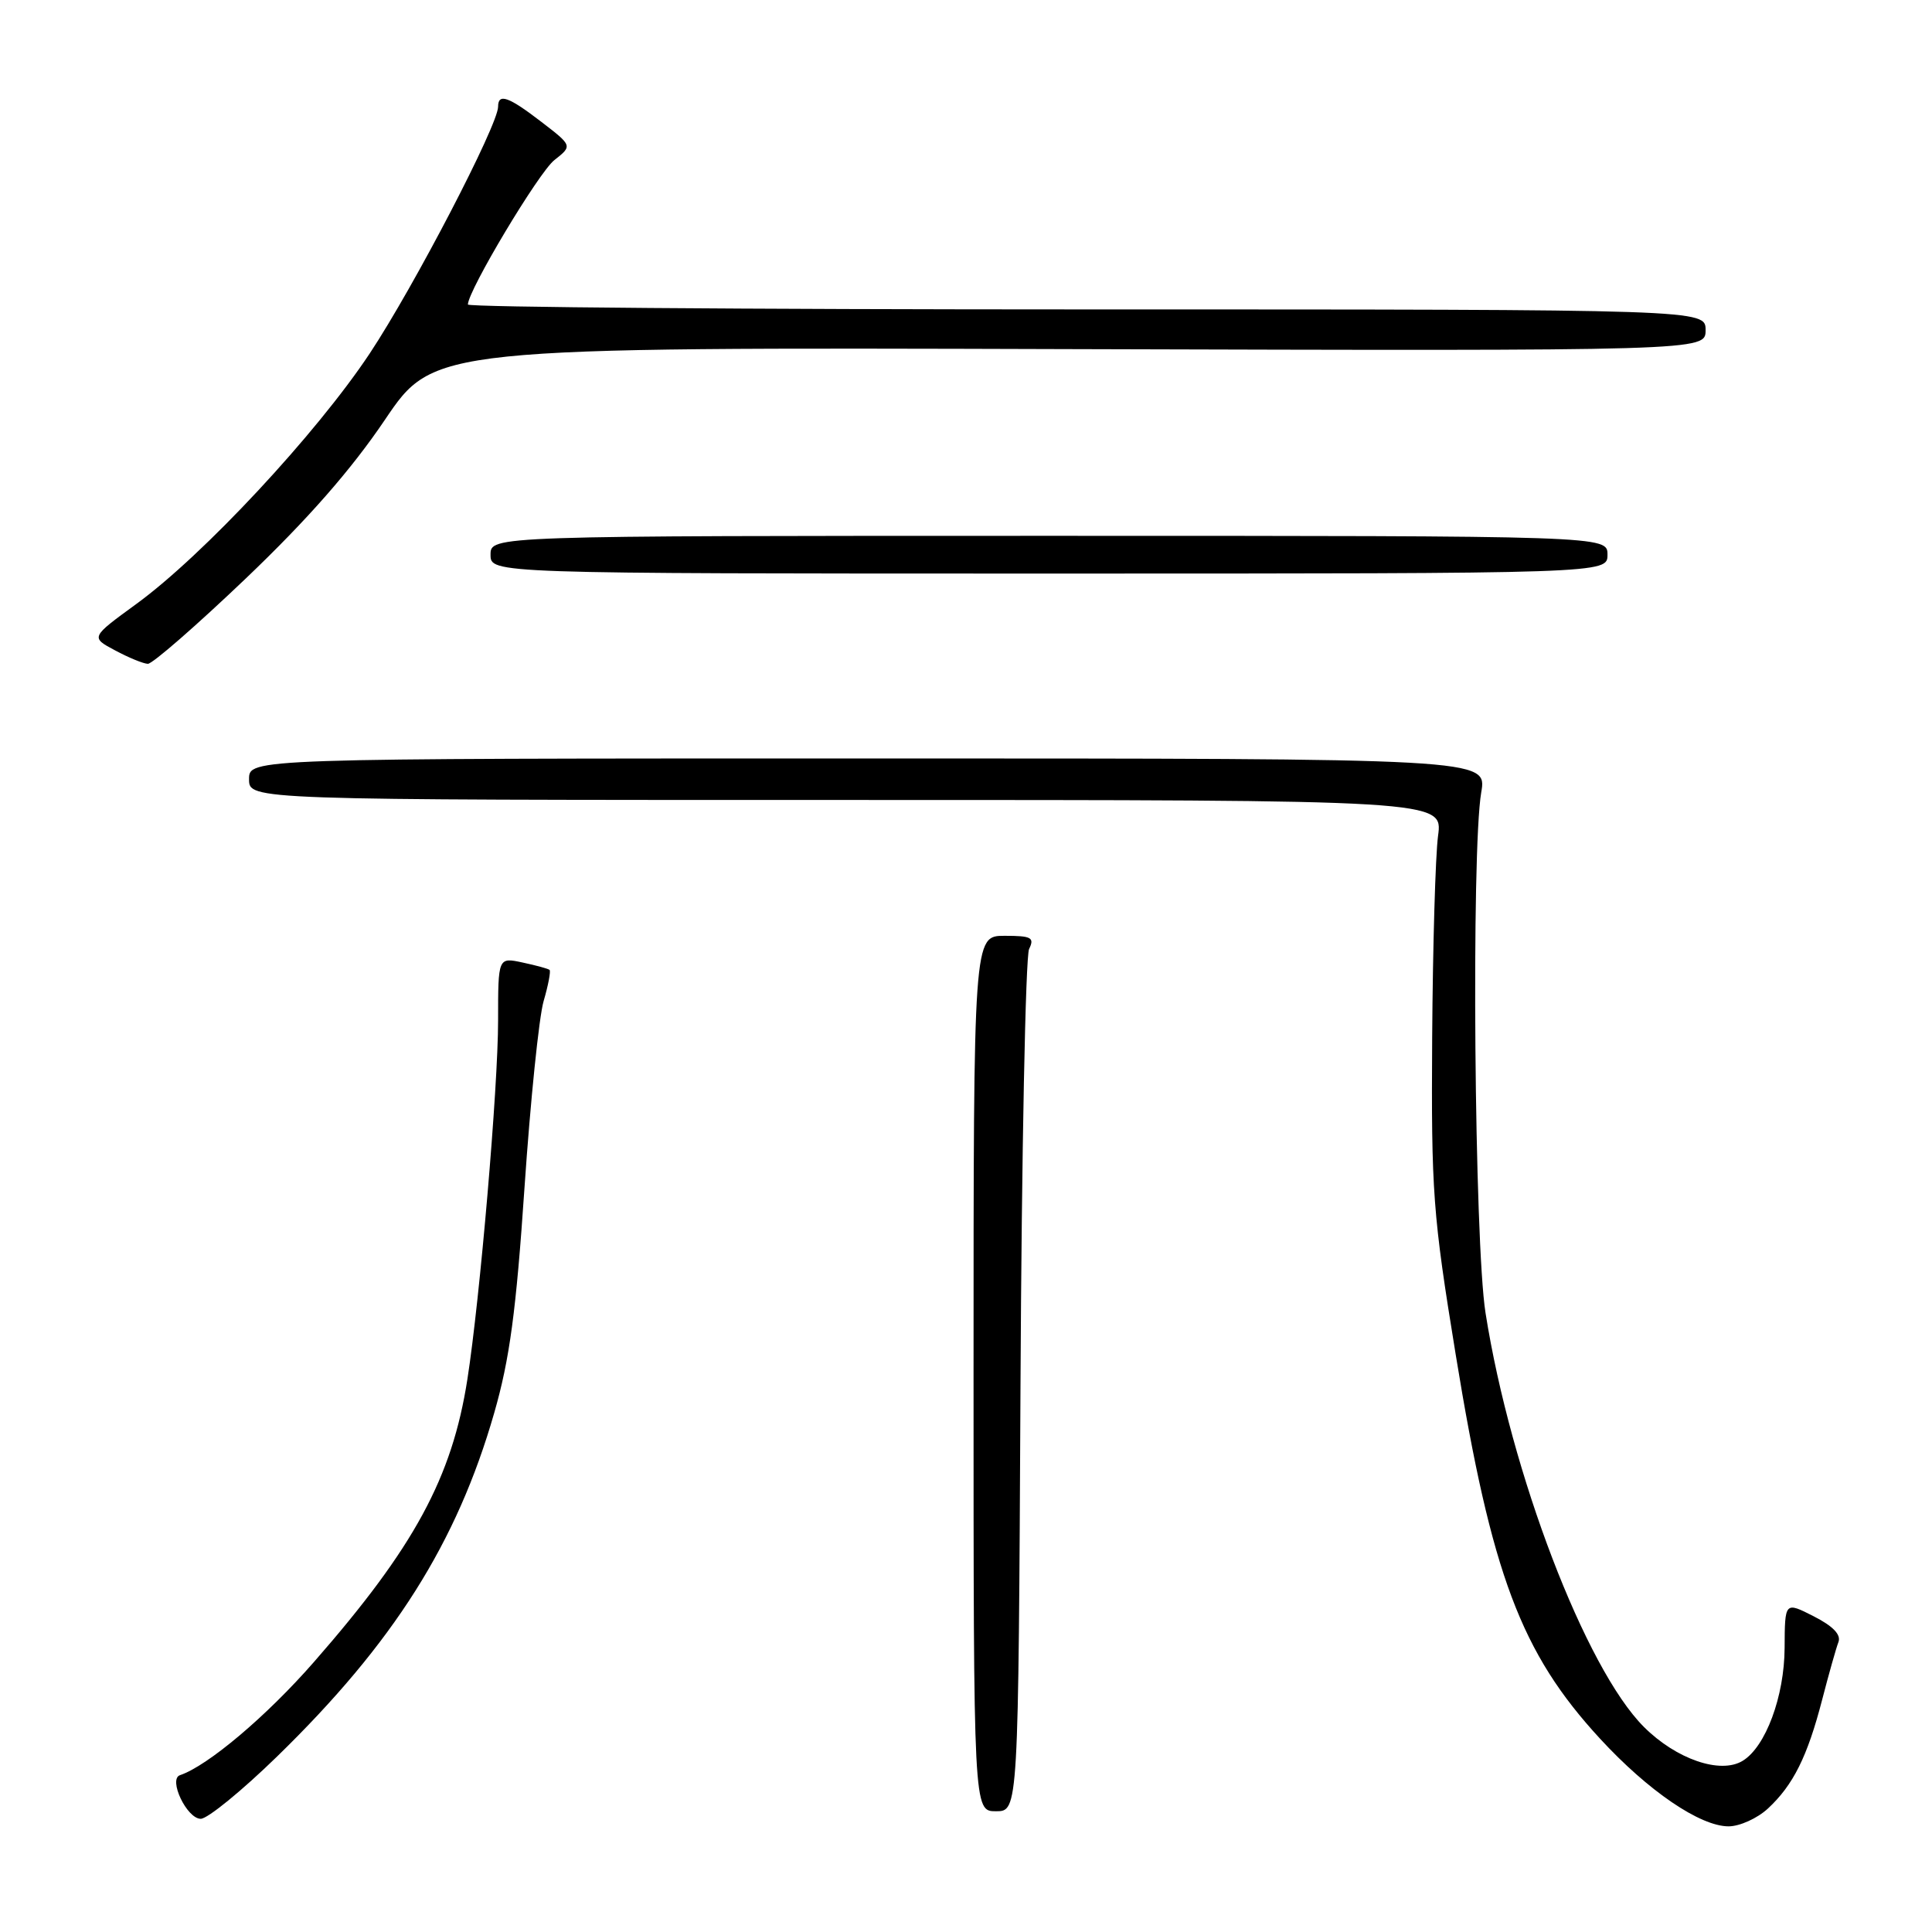 <?xml version="1.0" encoding="UTF-8" standalone="no"?>
<!DOCTYPE svg PUBLIC "-//W3C//DTD SVG 1.1//EN" "http://www.w3.org/Graphics/SVG/1.1/DTD/svg11.dtd" >
<svg xmlns="http://www.w3.org/2000/svg" xmlns:xlink="http://www.w3.org/1999/xlink" version="1.1" viewBox="0 0 256 256">
 <g >
 <path fill="currentColor"
d=" M 234.26 239.64 C 237.61 236.53 239.49 232.76 241.44 225.24 C 242.32 221.84 243.29 218.40 243.60 217.59 C 243.98 216.61 242.90 215.48 240.33 214.17 C 236.50 212.22 236.50 212.22 236.47 218.36 C 236.44 224.79 233.95 231.48 230.91 233.32 C 227.95 235.12 222.10 233.10 217.82 228.82 C 210.09 221.09 200.19 195.21 196.84 173.97 C 195.36 164.61 194.94 112.78 196.27 105.00 C 197.05 100.50 197.05 100.50 115.02 100.50 C 33.00 100.50 33.00 100.50 33.00 103.25 C 33.00 106.00 33.00 106.00 112.09 106.00 C 191.19 106.00 191.19 106.00 190.55 110.75 C 190.20 113.36 189.85 125.40 189.77 137.50 C 189.64 157.97 189.85 160.89 192.89 179.50 C 197.64 208.65 201.53 219.00 212.00 230.37 C 218.39 237.31 225.27 242.00 229.05 242.00 C 230.51 242.00 232.86 240.94 234.26 239.64 Z  M 36.71 232.75 C 52.15 217.71 60.54 204.44 65.48 187.24 C 67.53 180.13 68.39 173.77 69.50 157.35 C 70.28 145.88 71.42 134.77 72.03 132.66 C 72.65 130.54 73.00 128.68 72.82 128.52 C 72.65 128.36 71.04 127.92 69.25 127.54 C 66.00 126.84 66.00 126.84 66.00 135.23 C 66.00 144.05 63.60 172.08 61.93 182.77 C 59.90 195.80 54.90 205.02 41.60 220.22 C 35.33 227.40 27.52 233.99 23.85 235.22 C 22.26 235.75 24.76 241.00 26.60 241.00 C 27.50 241.00 32.05 237.29 36.71 232.75 Z  M 135.22 183.75 C 135.37 152.81 135.89 126.71 136.36 125.75 C 137.10 124.23 136.68 124.00 133.11 124.00 C 129.00 124.00 129.00 124.00 129.00 182.00 C 129.00 240.00 129.00 240.00 131.97 240.00 C 134.94 240.00 134.94 240.00 135.22 183.75 Z  M 32.59 76.63 C 40.78 68.81 46.53 62.25 51.00 55.63 C 57.50 46.01 57.50 46.01 141.75 46.26 C 226.00 46.50 226.00 46.50 226.00 43.75 C 226.00 41.00 226.00 41.00 144.00 41.00 C 98.90 41.00 62.00 40.71 62.00 40.35 C 62.00 38.52 71.38 22.85 73.45 21.22 C 75.86 19.32 75.86 19.32 71.75 16.16 C 67.37 12.79 66.00 12.31 66.00 14.14 C 66.00 16.56 54.87 37.96 49.00 46.82 C 41.93 57.47 26.94 73.57 18.05 80.04 C 12.00 84.45 12.00 84.45 15.25 86.18 C 17.04 87.14 18.99 87.94 19.59 87.96 C 20.19 87.98 26.04 82.88 32.59 76.63 Z  M 213.00 73.50 C 213.00 71.00 213.00 71.00 139.00 71.00 C 65.00 71.00 65.00 71.00 65.00 73.50 C 65.00 76.00 65.00 76.00 139.00 76.00 C 213.00 76.00 213.00 76.00 213.00 73.50 Z "/>
</g>
</svg>